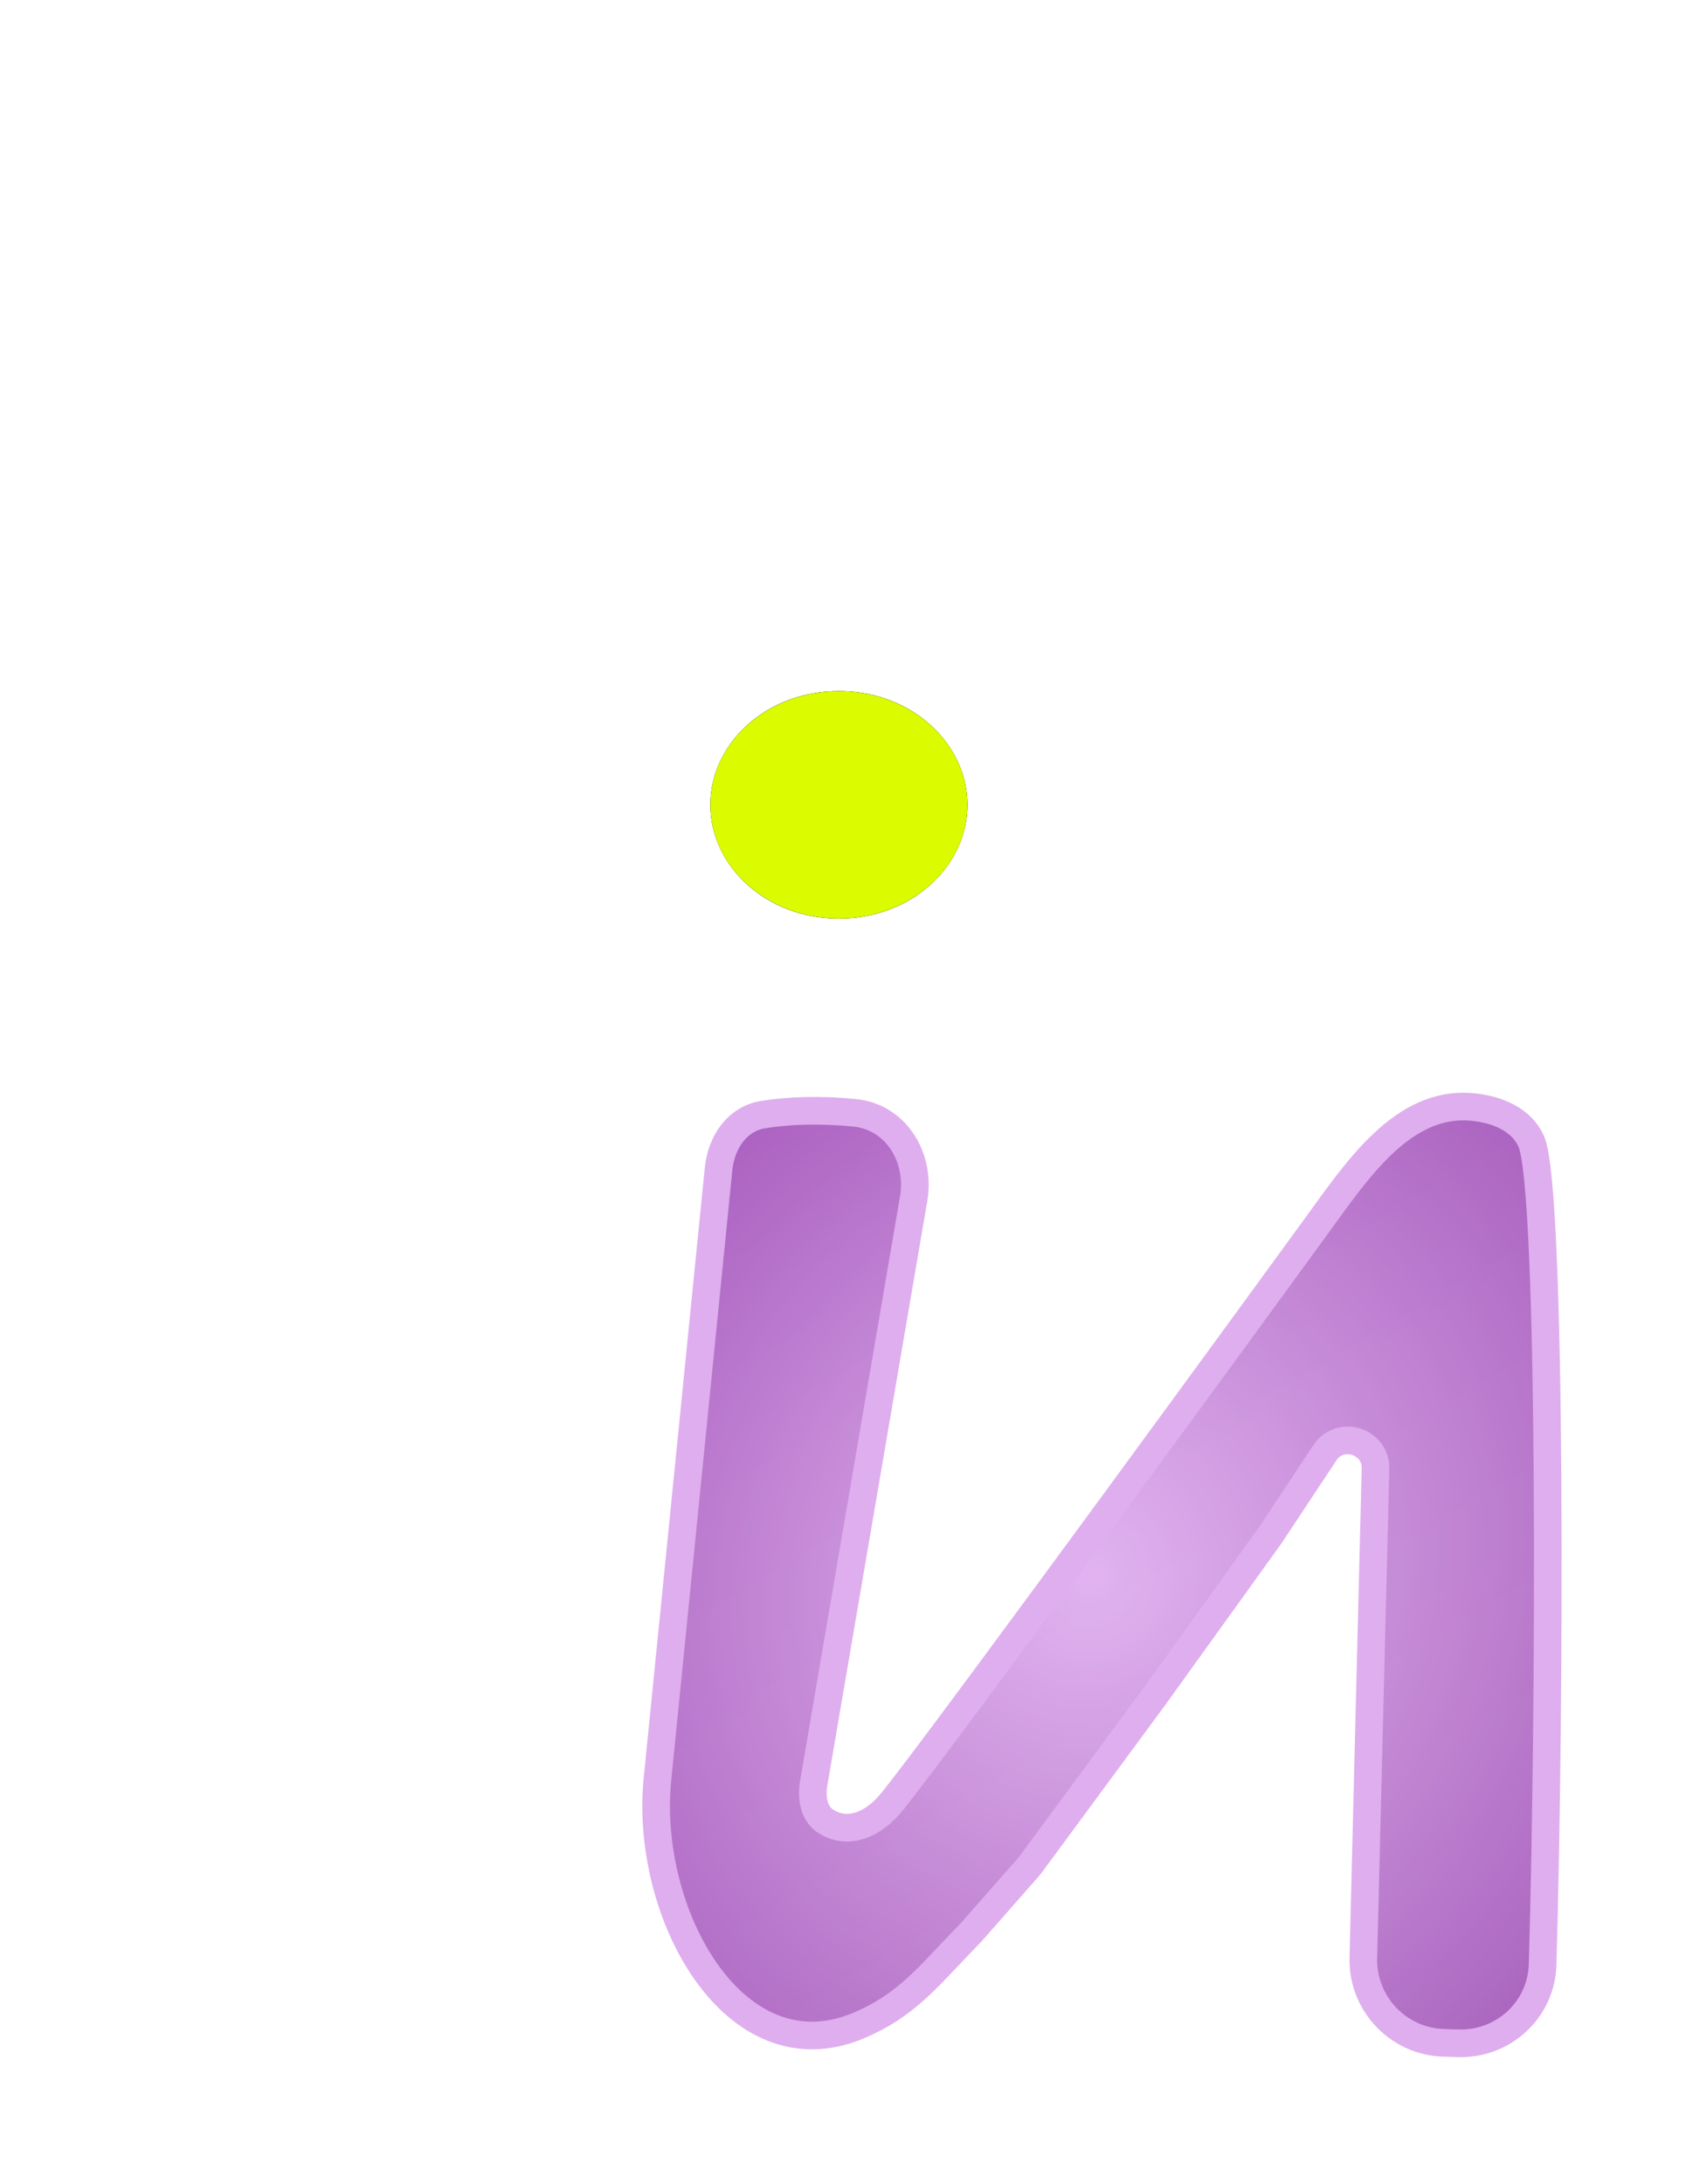 <svg width="61" height="79" viewBox="0 0 61 79" fill="none" xmlns="http://www.w3.org/2000/svg">
<g filter="url(#filter0_d_47_204)">
<path d="M29.44 60.507L33.057 39.36C33.311 37.875 32.42 36.405 30.921 36.256C29.701 36.134 28.532 36.171 27.615 36.32C26.661 36.474 26.093 37.334 25.997 38.295L23.787 60.363C23.301 65.216 26.569 71.166 31.065 69.276C32.74 68.571 33.534 67.567 34.794 66.257L35.151 65.885L37.251 63.496L41.752 57.389L45.952 51.549L47.932 48.558C48.487 47.721 49.791 48.131 49.766 49.135L49.326 66.829C49.285 68.481 50.589 69.855 52.241 69.902L52.764 69.917C54.397 69.963 55.764 68.704 55.812 67.071C56.082 57.855 56.15 38.996 55.403 37.295C55.068 36.534 54.239 36.148 53.314 36.05C50.759 35.782 49.094 38.339 47.582 40.415C41.732 48.447 32.992 60.391 32.151 61.322C31.417 62.133 30.578 62.325 29.889 61.896C29.439 61.617 29.351 61.029 29.44 60.507Z" fill="url(#paint0_radial_47_204)"/>
<path d="M29.44 60.507L33.057 39.36C33.311 37.875 32.42 36.405 30.921 36.256C29.701 36.134 28.532 36.171 27.615 36.32C26.661 36.474 26.093 37.334 25.997 38.295L23.787 60.363C23.301 65.216 26.569 71.166 31.065 69.276C32.74 68.571 33.534 67.567 34.794 66.257L35.151 65.885L37.251 63.496L41.752 57.389L45.952 51.549L47.932 48.558C48.487 47.721 49.791 48.131 49.766 49.135L49.326 66.829C49.285 68.481 50.589 69.855 52.241 69.902L52.764 69.917C54.397 69.963 55.764 68.704 55.812 67.071C56.082 57.855 56.15 38.996 55.403 37.295C55.068 36.534 54.239 36.148 53.314 36.05C50.759 35.782 49.094 38.339 47.582 40.415C41.732 48.447 32.992 60.391 32.151 61.322C31.417 62.133 30.578 62.325 29.889 61.896C29.439 61.617 29.351 61.029 29.44 60.507Z" fill="url(#paint1_linear_47_204)" fill-opacity="0.2"/>
<path d="M29.44 60.507L33.057 39.36C33.311 37.875 32.42 36.405 30.921 36.256C29.701 36.134 28.532 36.171 27.615 36.32C26.661 36.474 26.093 37.334 25.997 38.295L23.787 60.363C23.301 65.216 26.569 71.166 31.065 69.276C32.74 68.571 33.534 67.567 34.794 66.257L35.151 65.885L37.251 63.496L41.752 57.389L45.952 51.549L47.932 48.558C48.487 47.721 49.791 48.131 49.766 49.135L49.326 66.829C49.285 68.481 50.589 69.855 52.241 69.902L52.764 69.917C54.397 69.963 55.764 68.704 55.812 67.071C56.082 57.855 56.15 38.996 55.403 37.295C55.068 36.534 54.239 36.148 53.314 36.05C50.759 35.782 49.094 38.339 47.582 40.415C41.732 48.447 32.992 60.391 32.151 61.322C31.417 62.133 30.578 62.325 29.889 61.896C29.439 61.617 29.351 61.029 29.44 60.507Z" stroke="#DFAEEE"/>
</g>
<g filter="url(#filter1_f_47_204)">
<ellipse cx="30.351" cy="29.115" rx="4.65" ry="4.115" fill="#DBFB00"/>
<path d="M34.501 29.115C34.501 31.056 32.702 32.73 30.351 32.73C28 32.73 26.201 31.056 26.201 29.115C26.201 27.174 28 25.5 30.351 25.5C32.702 25.5 34.501 27.174 34.501 29.115Z" stroke="black"/>
</g>
<ellipse cx="30.351" cy="29.115" rx="4.65" ry="4.115" fill="#DBFB00"/>
<defs>
<filter id="filter0_d_47_204" x="19.239" y="35.531" width="41.261" height="42.887" filterUnits="userSpaceOnUse" color-interpolation-filters="sRGB">
<feFlood flood-opacity="0" result="BackgroundImageFix"/>
<feColorMatrix in="SourceAlpha" type="matrix" values="0 0 0 0 0 0 0 0 0 0 0 0 0 0 0 0 0 0 127 0" result="hardAlpha"/>
<feOffset dy="4"/>
<feGaussianBlur stdDeviation="2"/>
<feComposite in2="hardAlpha" operator="out"/>
<feColorMatrix type="matrix" values="0 0 0 0 0 0 0 0 0 0 0 0 0 0 0 0 0 0 0.25 0"/>
<feBlend mode="normal" in2="BackgroundImageFix" result="effect1_dropShadow_47_204"/>
<feBlend mode="normal" in="SourceGraphic" in2="effect1_dropShadow_47_204" result="shape"/>
</filter>
<filter id="filter1_f_47_204" x="0.701" y="0" width="59.301" height="58.23" filterUnits="userSpaceOnUse" color-interpolation-filters="sRGB">
<feFlood flood-opacity="0" result="BackgroundImageFix"/>
<feBlend mode="normal" in="SourceGraphic" in2="BackgroundImageFix" result="shape"/>
<feGaussianBlur stdDeviation="12.5" result="effect1_foregroundBlur_47_204"/>
</filter>
<radialGradient id="paint0_radial_47_204" cx="0" cy="0" r="1" gradientUnits="userSpaceOnUse" gradientTransform="translate(39.5 53.013) rotate(121.11) scale(31.934 29.221)">
<stop stop-color="#DFAEEE"/>
<stop offset="1" stop-color="#81249C"/>
</radialGradient>
<linearGradient id="paint1_linear_47_204" x1="30.801" y1="36.151" x2="59.465" y2="85.309" gradientUnits="userSpaceOnUse">
<stop stop-color="#DFAEEE"/>
<stop offset="1" stop-color="white"/>
</linearGradient>
</defs>
</svg>
